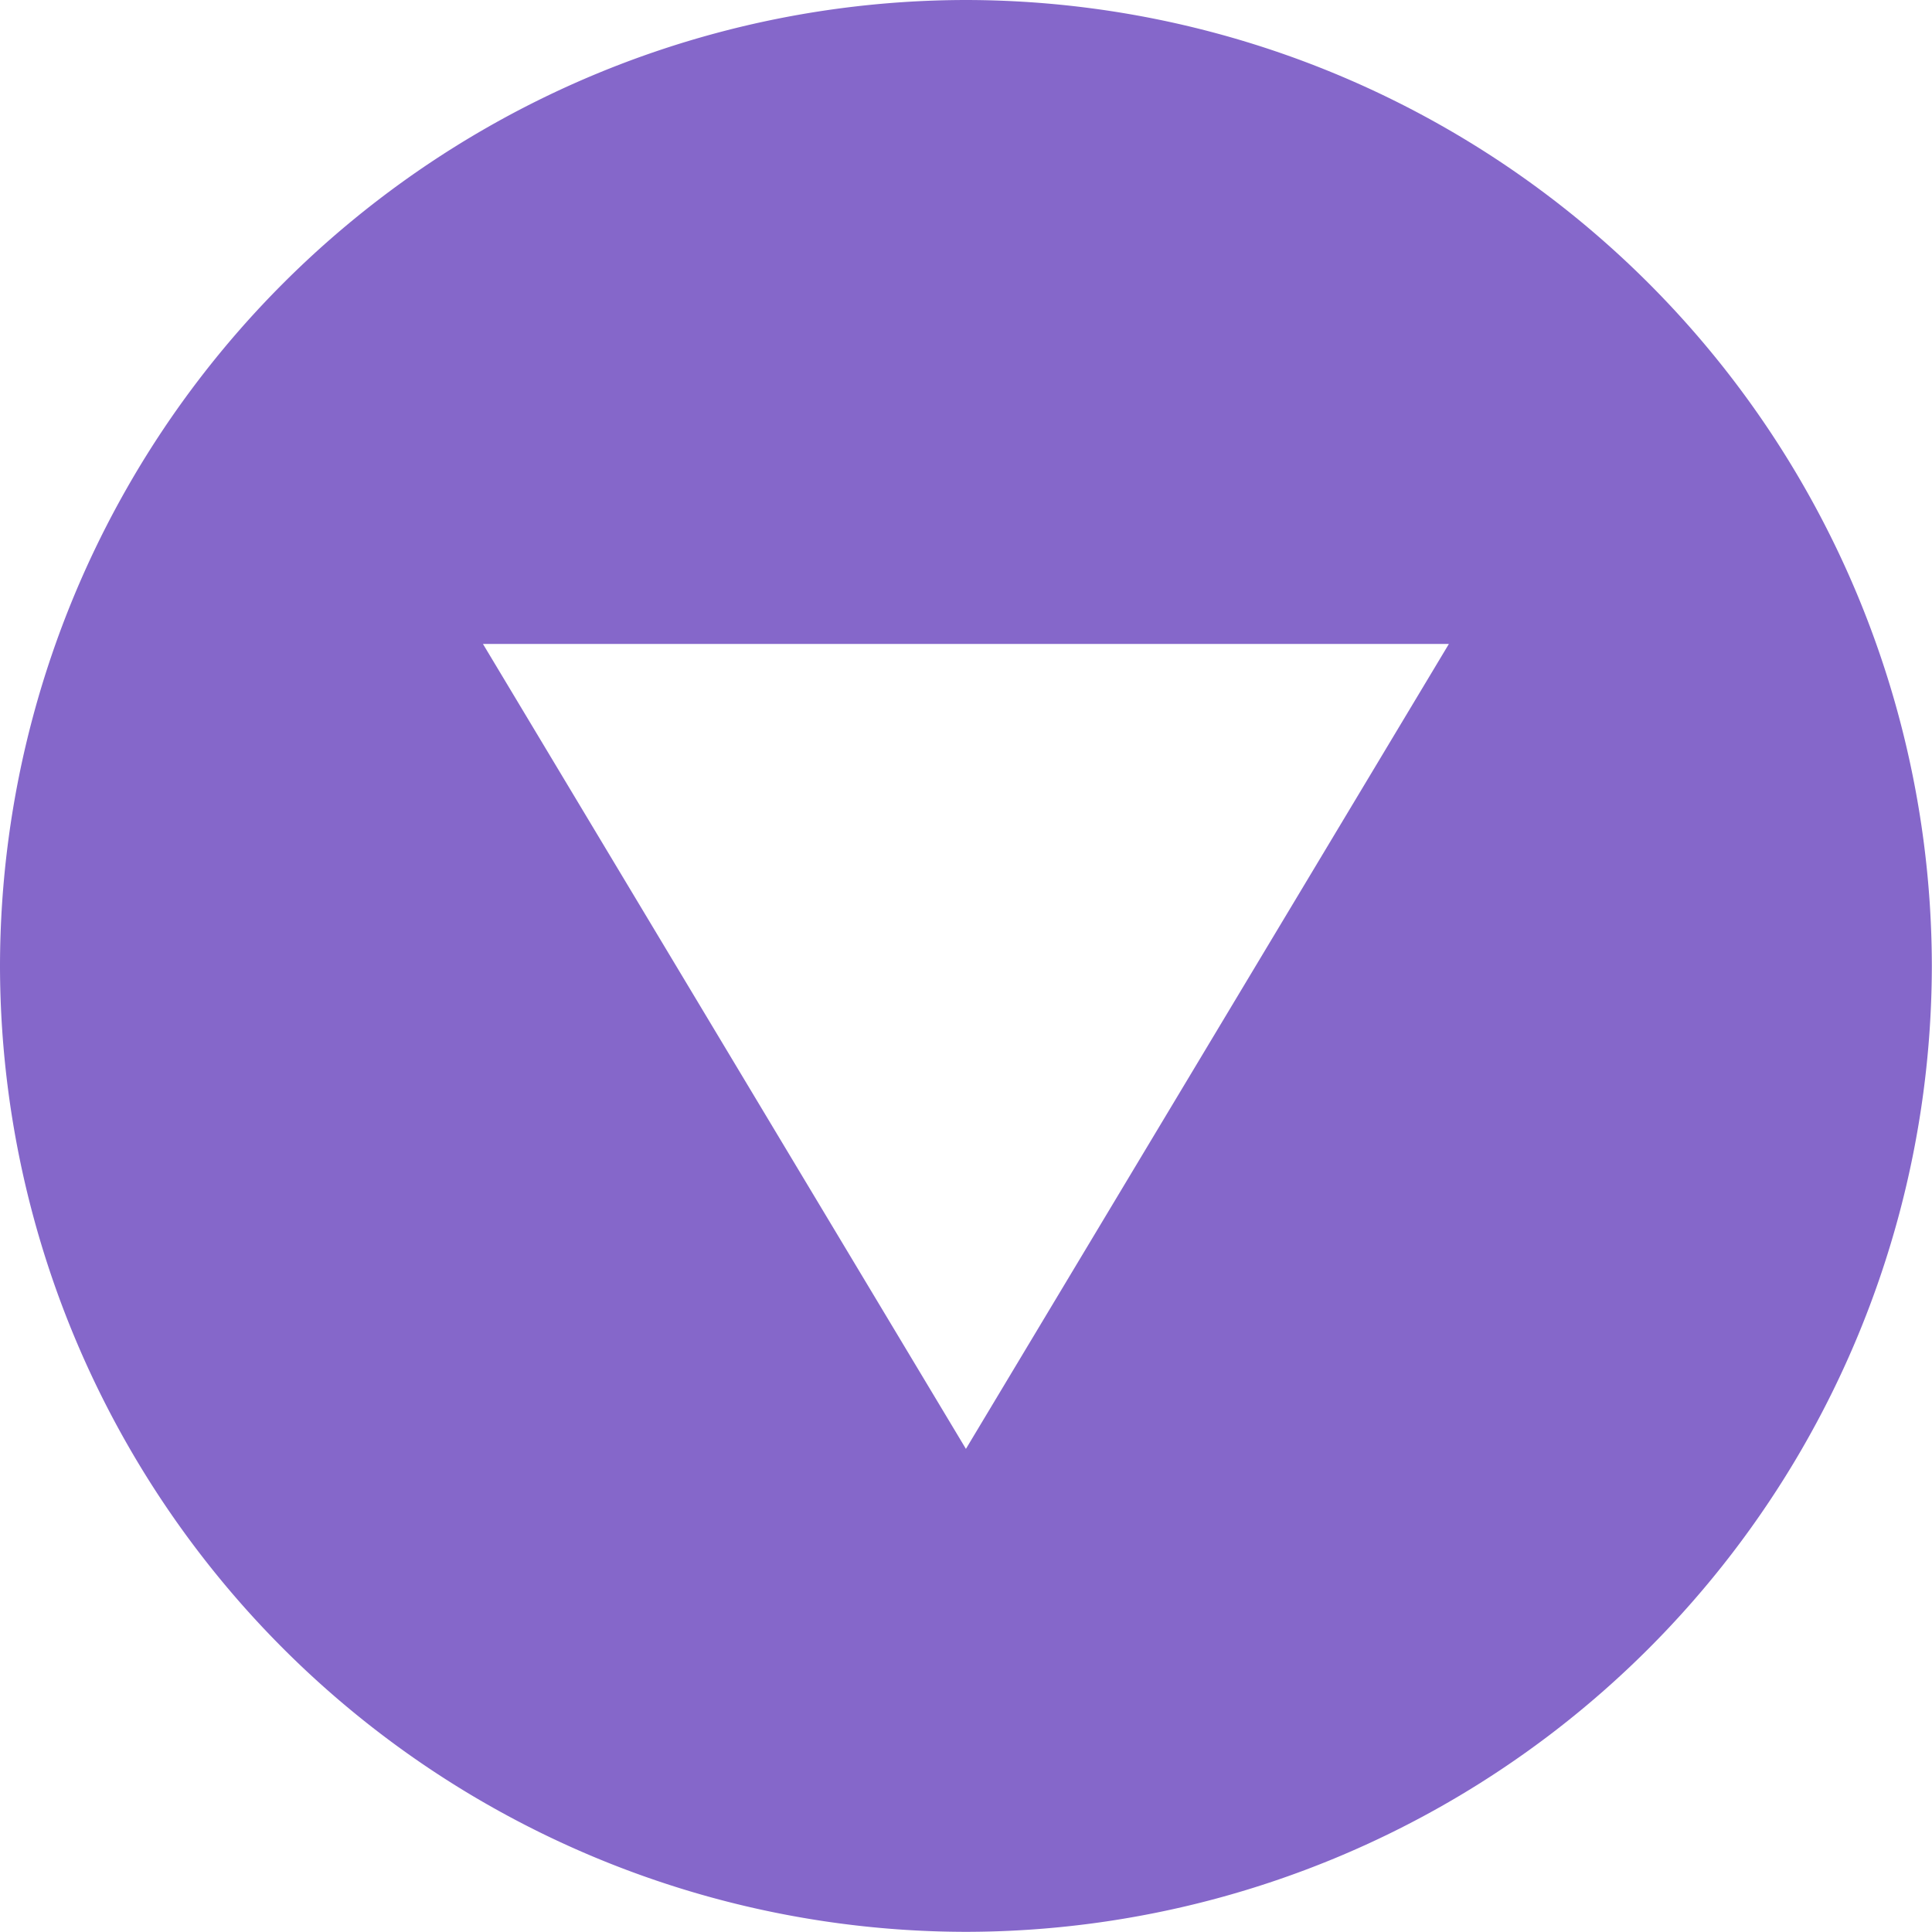 <svg xmlns="http://www.w3.org/2000/svg" width="12.001" height="12" viewBox="0 0 12.001 12">
  <g id="Group_50" data-name="Group 50" transform="translate(-61 -100)">
    <path id="Subtraction_16" data-name="Subtraction 16" d="M-27-70a6.007,6.007,0,0,1-6-6,6.007,6.007,0,0,1,6-6,6.007,6.007,0,0,1,6,6A6.007,6.007,0,0,1-27-70Zm-3-8,3,5,3-5h-6Z" transform="translate(94 182)" fill="#8567ca"/>
  </g>
</svg>
